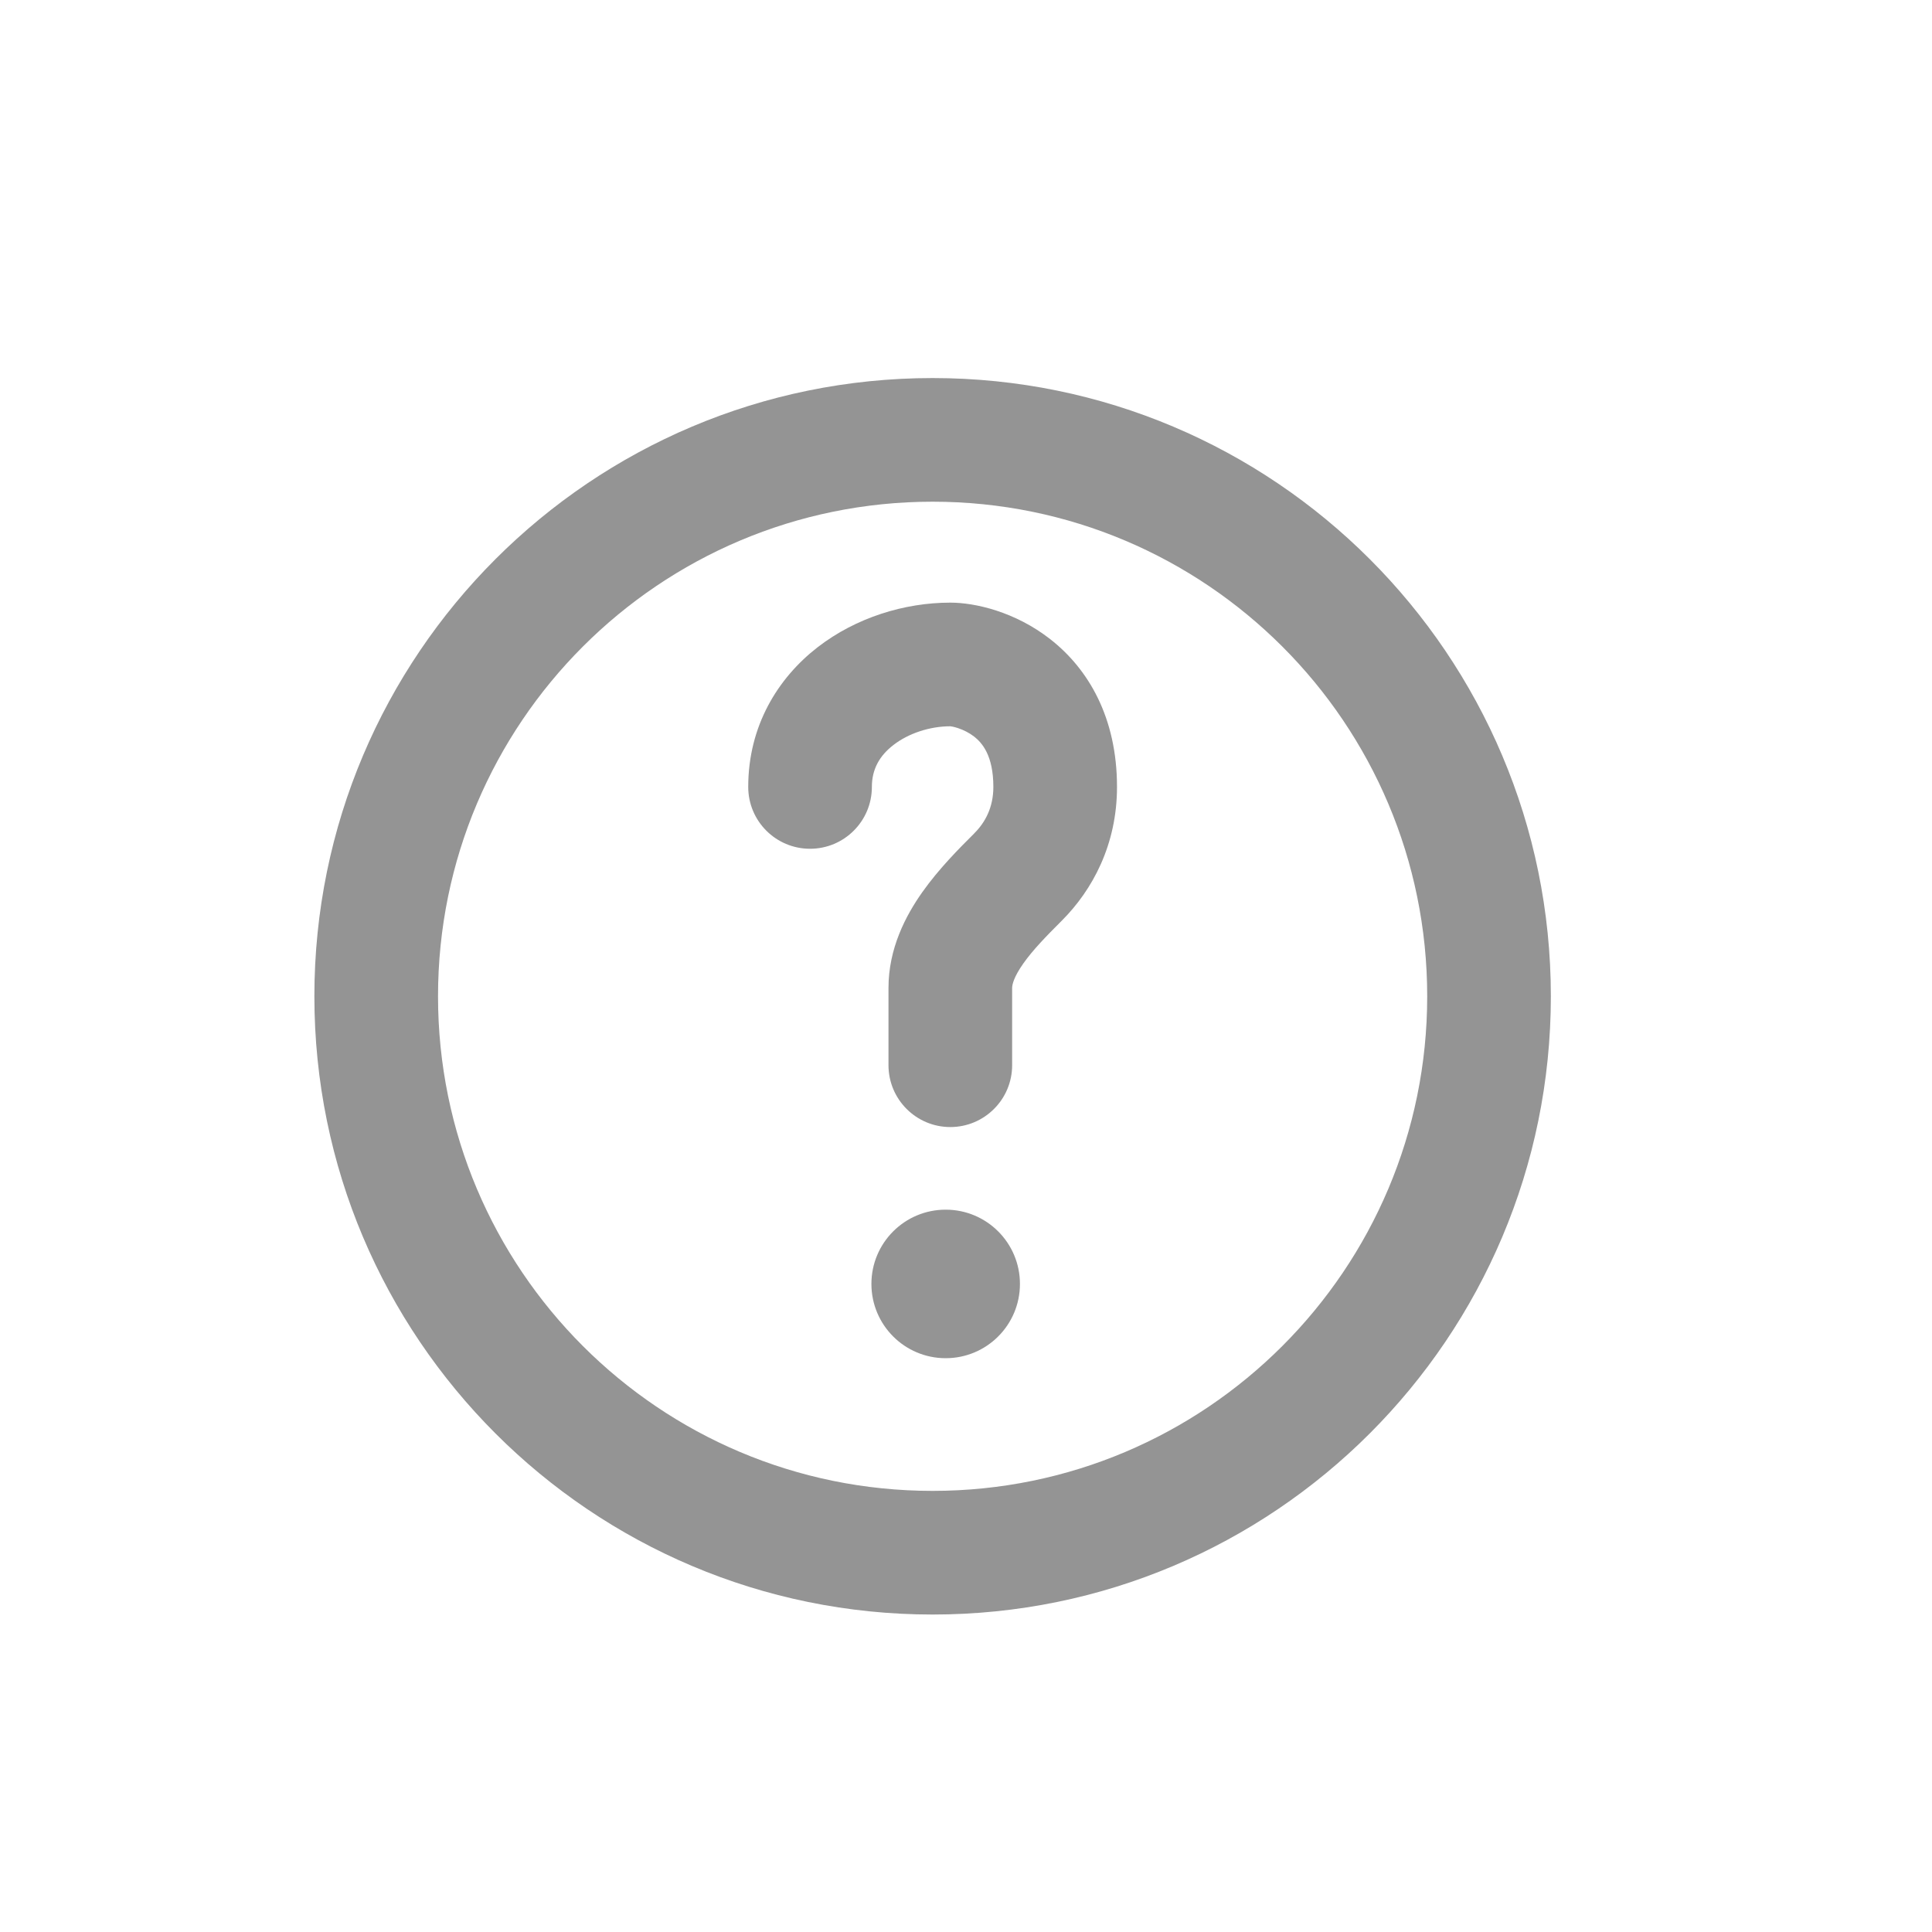 <svg width="25" height="25" viewBox="0 0 25 25" fill="none" xmlns="http://www.w3.org/2000/svg">
<path d="M11.276 16.614C11.276 16.083 11.706 15.653 12.237 15.653C12.768 15.653 13.198 16.083 13.198 16.614C13.198 17.145 12.768 17.575 12.237 17.575C11.706 17.575 11.276 17.145 11.276 16.614Z" fill="#949494"/>
<path d="M9.682 10.183C9.682 10.625 10.04 10.983 10.482 10.983C10.924 10.983 11.282 10.625 11.282 10.183C11.282 9.955 11.38 9.78 11.56 9.641C11.755 9.489 12.033 9.398 12.297 9.398L12.294 9.398C12.294 9.398 12.295 9.398 12.297 9.398C12.307 9.399 12.343 9.404 12.397 9.422C12.466 9.445 12.54 9.481 12.605 9.531C12.707 9.611 12.854 9.774 12.854 10.183C12.854 10.448 12.748 10.643 12.608 10.782L12.606 10.785C12.416 10.974 12.15 11.24 11.935 11.544C11.72 11.848 11.497 12.272 11.497 12.784V13.784C11.497 14.225 11.855 14.584 12.297 14.584C12.739 14.584 13.097 14.225 13.097 13.784V12.784C13.097 12.743 13.117 12.644 13.242 12.467C13.367 12.29 13.537 12.116 13.738 11.915C14.137 11.517 14.454 10.929 14.454 10.183C14.454 9.286 14.084 8.656 13.589 8.27C13.137 7.917 12.62 7.798 12.297 7.798C11.707 7.798 11.077 7.99 10.579 8.376C10.065 8.775 9.682 9.393 9.682 10.183Z" fill="#949494"/>
<path fill-rule="evenodd" clip-rule="evenodd" d="M12.068 4.892C7.65 4.892 4.068 8.474 4.068 12.892C4.068 17.31 7.65 20.892 12.068 20.892C16.486 20.892 20.068 17.31 20.068 12.892C20.068 8.474 16.486 4.892 12.068 4.892ZM12.068 6.492C8.533 6.492 5.668 9.357 5.668 12.892C5.668 16.427 8.533 19.292 12.068 19.292C15.602 19.292 18.468 16.427 18.468 12.892C18.468 9.357 15.602 6.492 12.068 6.492Z" fill="#949494"/>
</svg>

